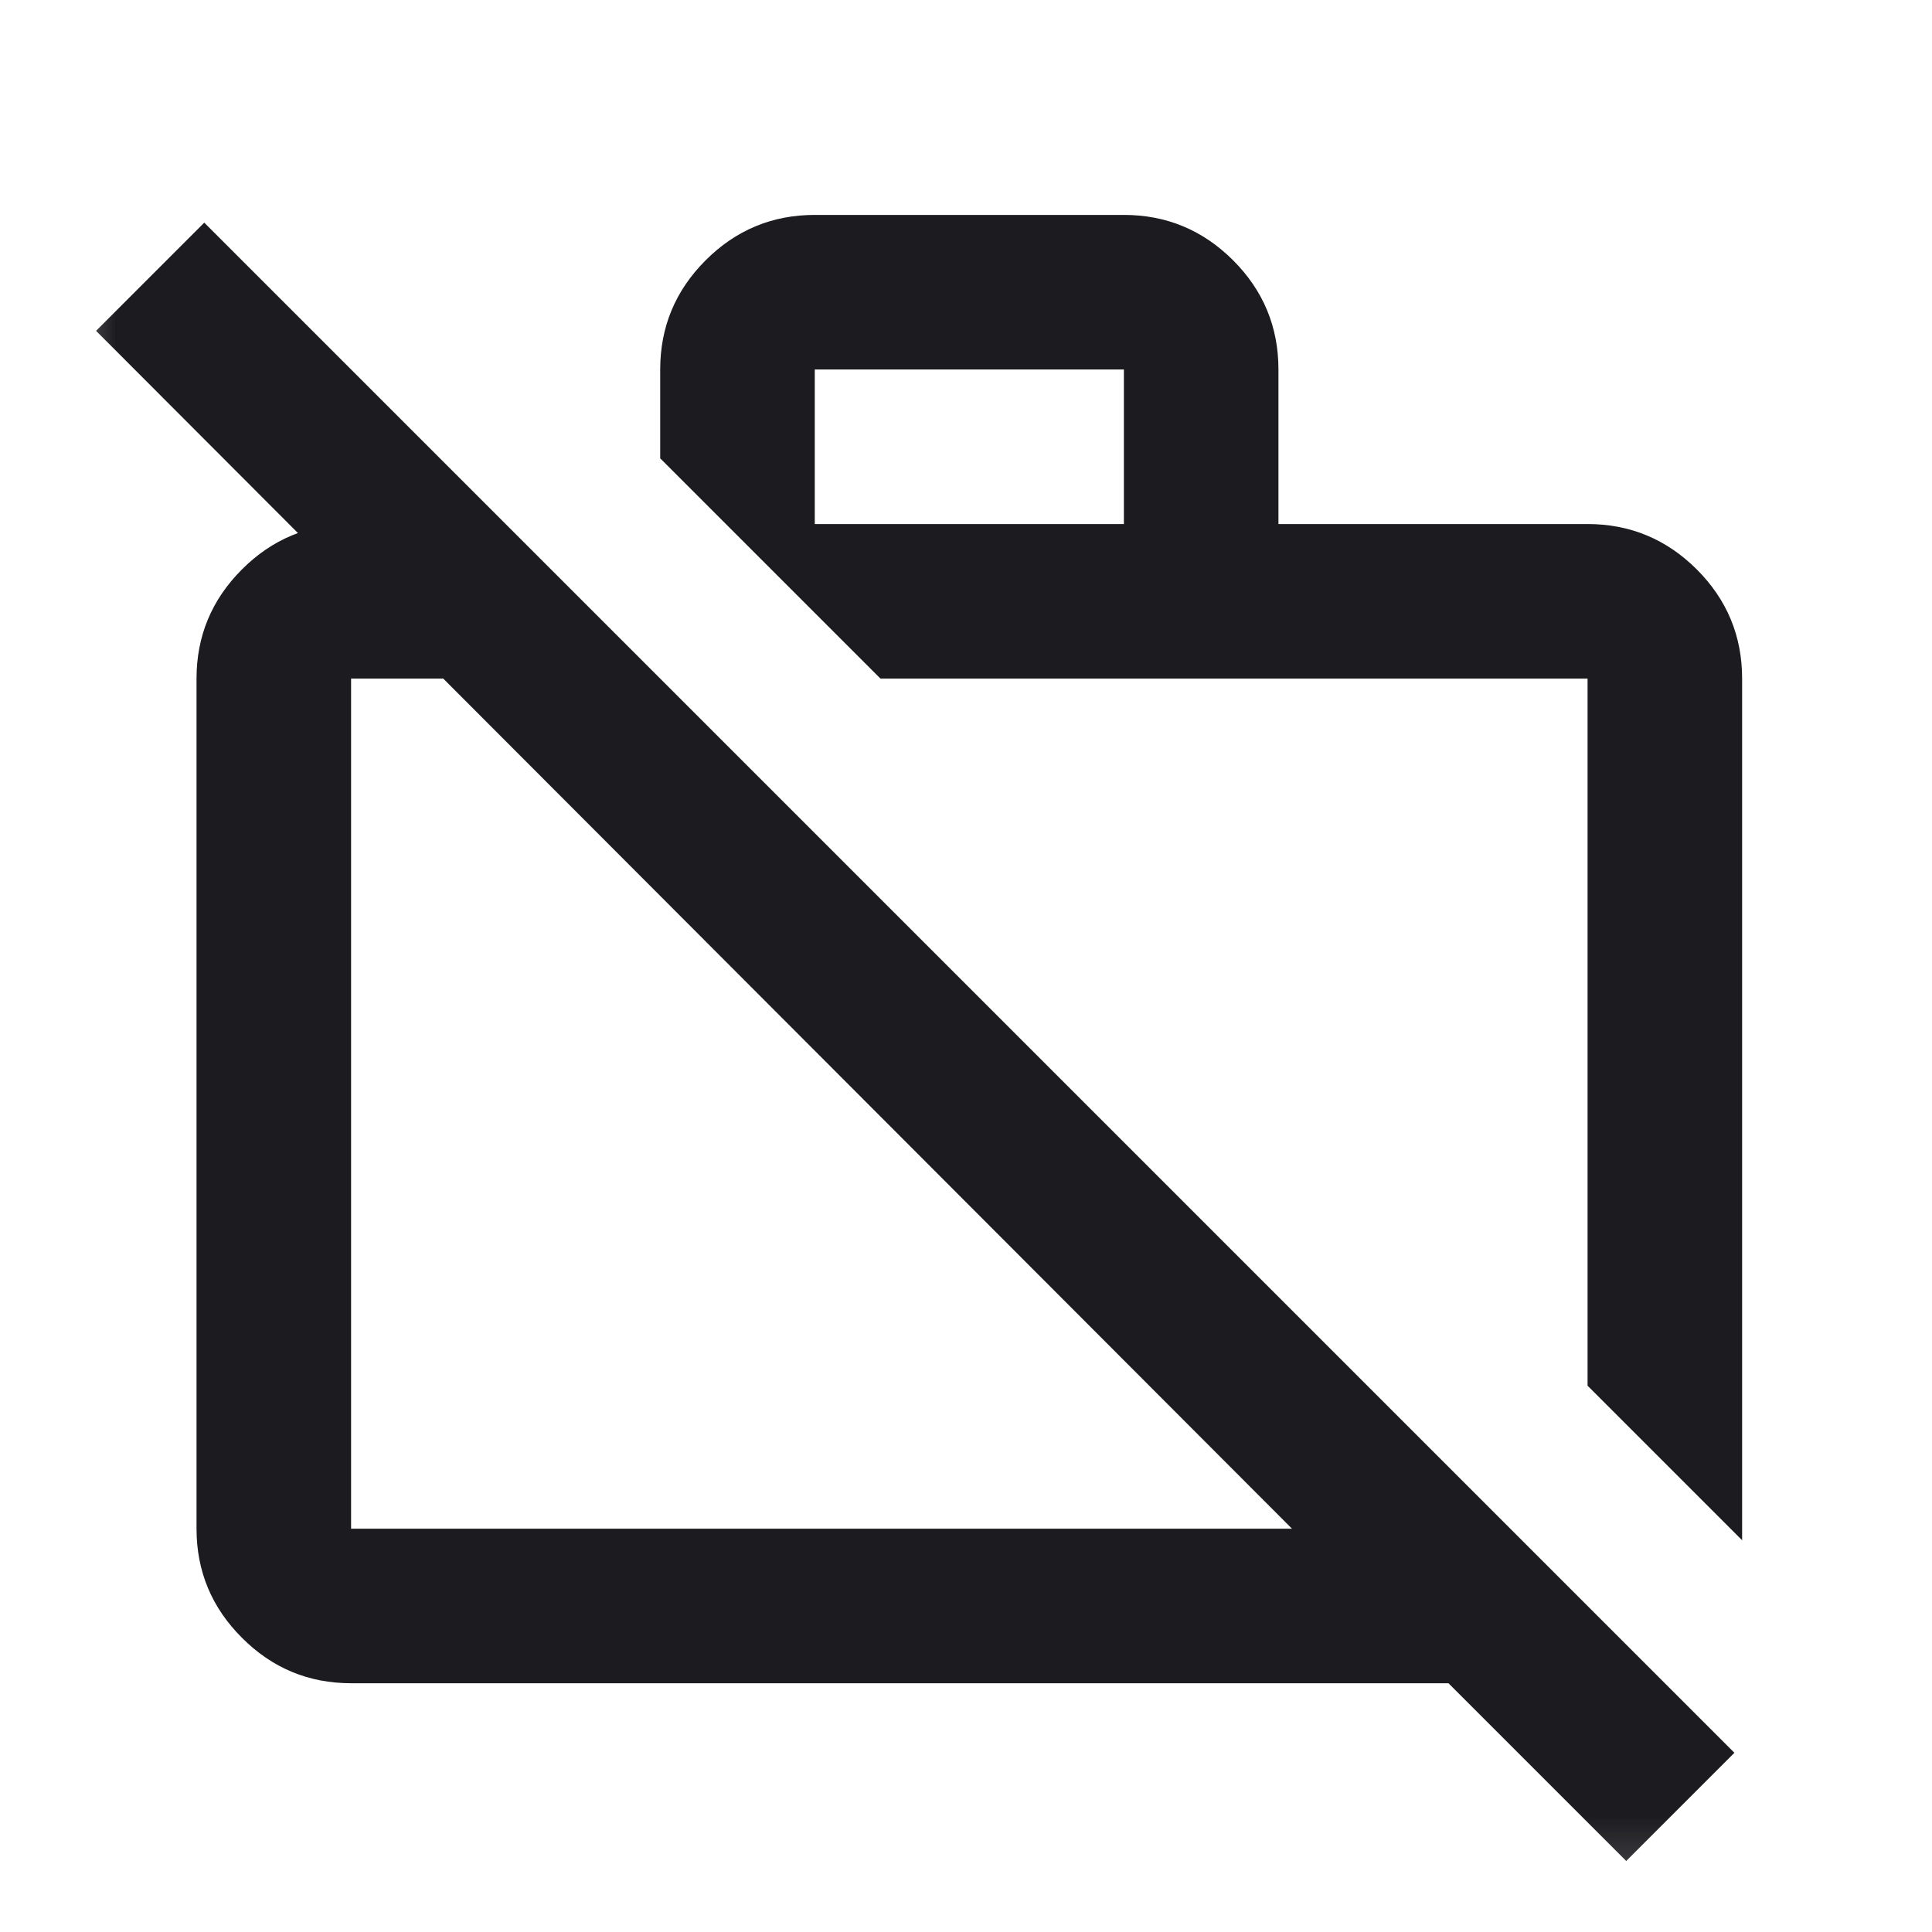 <svg width="25" height="25" viewBox="0 0 25 25" fill="none" xmlns="http://www.w3.org/2000/svg">
<mask id="mask0_1765_346" style="mask-type:alpha" maskUnits="userSpaceOnUse" x="0" y="0" width="25" height="25">
<rect x="0.543" y="0.781" width="24" height="24" fill="#D9D9D9"/>
</mask>
<g mask="url(#mask0_1765_346)">
<path d="M21.043 24.081L18.743 21.781H4.543C3.993 21.781 3.522 21.585 3.131 21.193C2.739 20.802 2.543 20.331 2.543 19.781V8.781C2.543 8.231 2.739 7.76 3.131 7.368C3.522 6.977 3.993 6.781 4.543 6.781H6.543L8.543 8.781H4.543V19.781H16.718L1.243 4.281L2.643 2.881L22.443 22.681L21.043 24.081ZM22.543 19.931L20.543 17.931V8.781H11.393L8.543 5.931V4.781C8.543 4.231 8.739 3.76 9.131 3.368C9.522 2.977 9.993 2.781 10.543 2.781H14.543C15.093 2.781 15.564 2.977 15.956 3.368C16.348 3.76 16.543 4.231 16.543 4.781V6.781H20.543C21.093 6.781 21.564 6.977 21.956 7.368C22.348 7.76 22.543 8.231 22.543 8.781V19.931ZM10.543 6.781H14.543V4.781H10.543V6.781Z" fill="#1C1B1F"/>
</g>
</svg>
